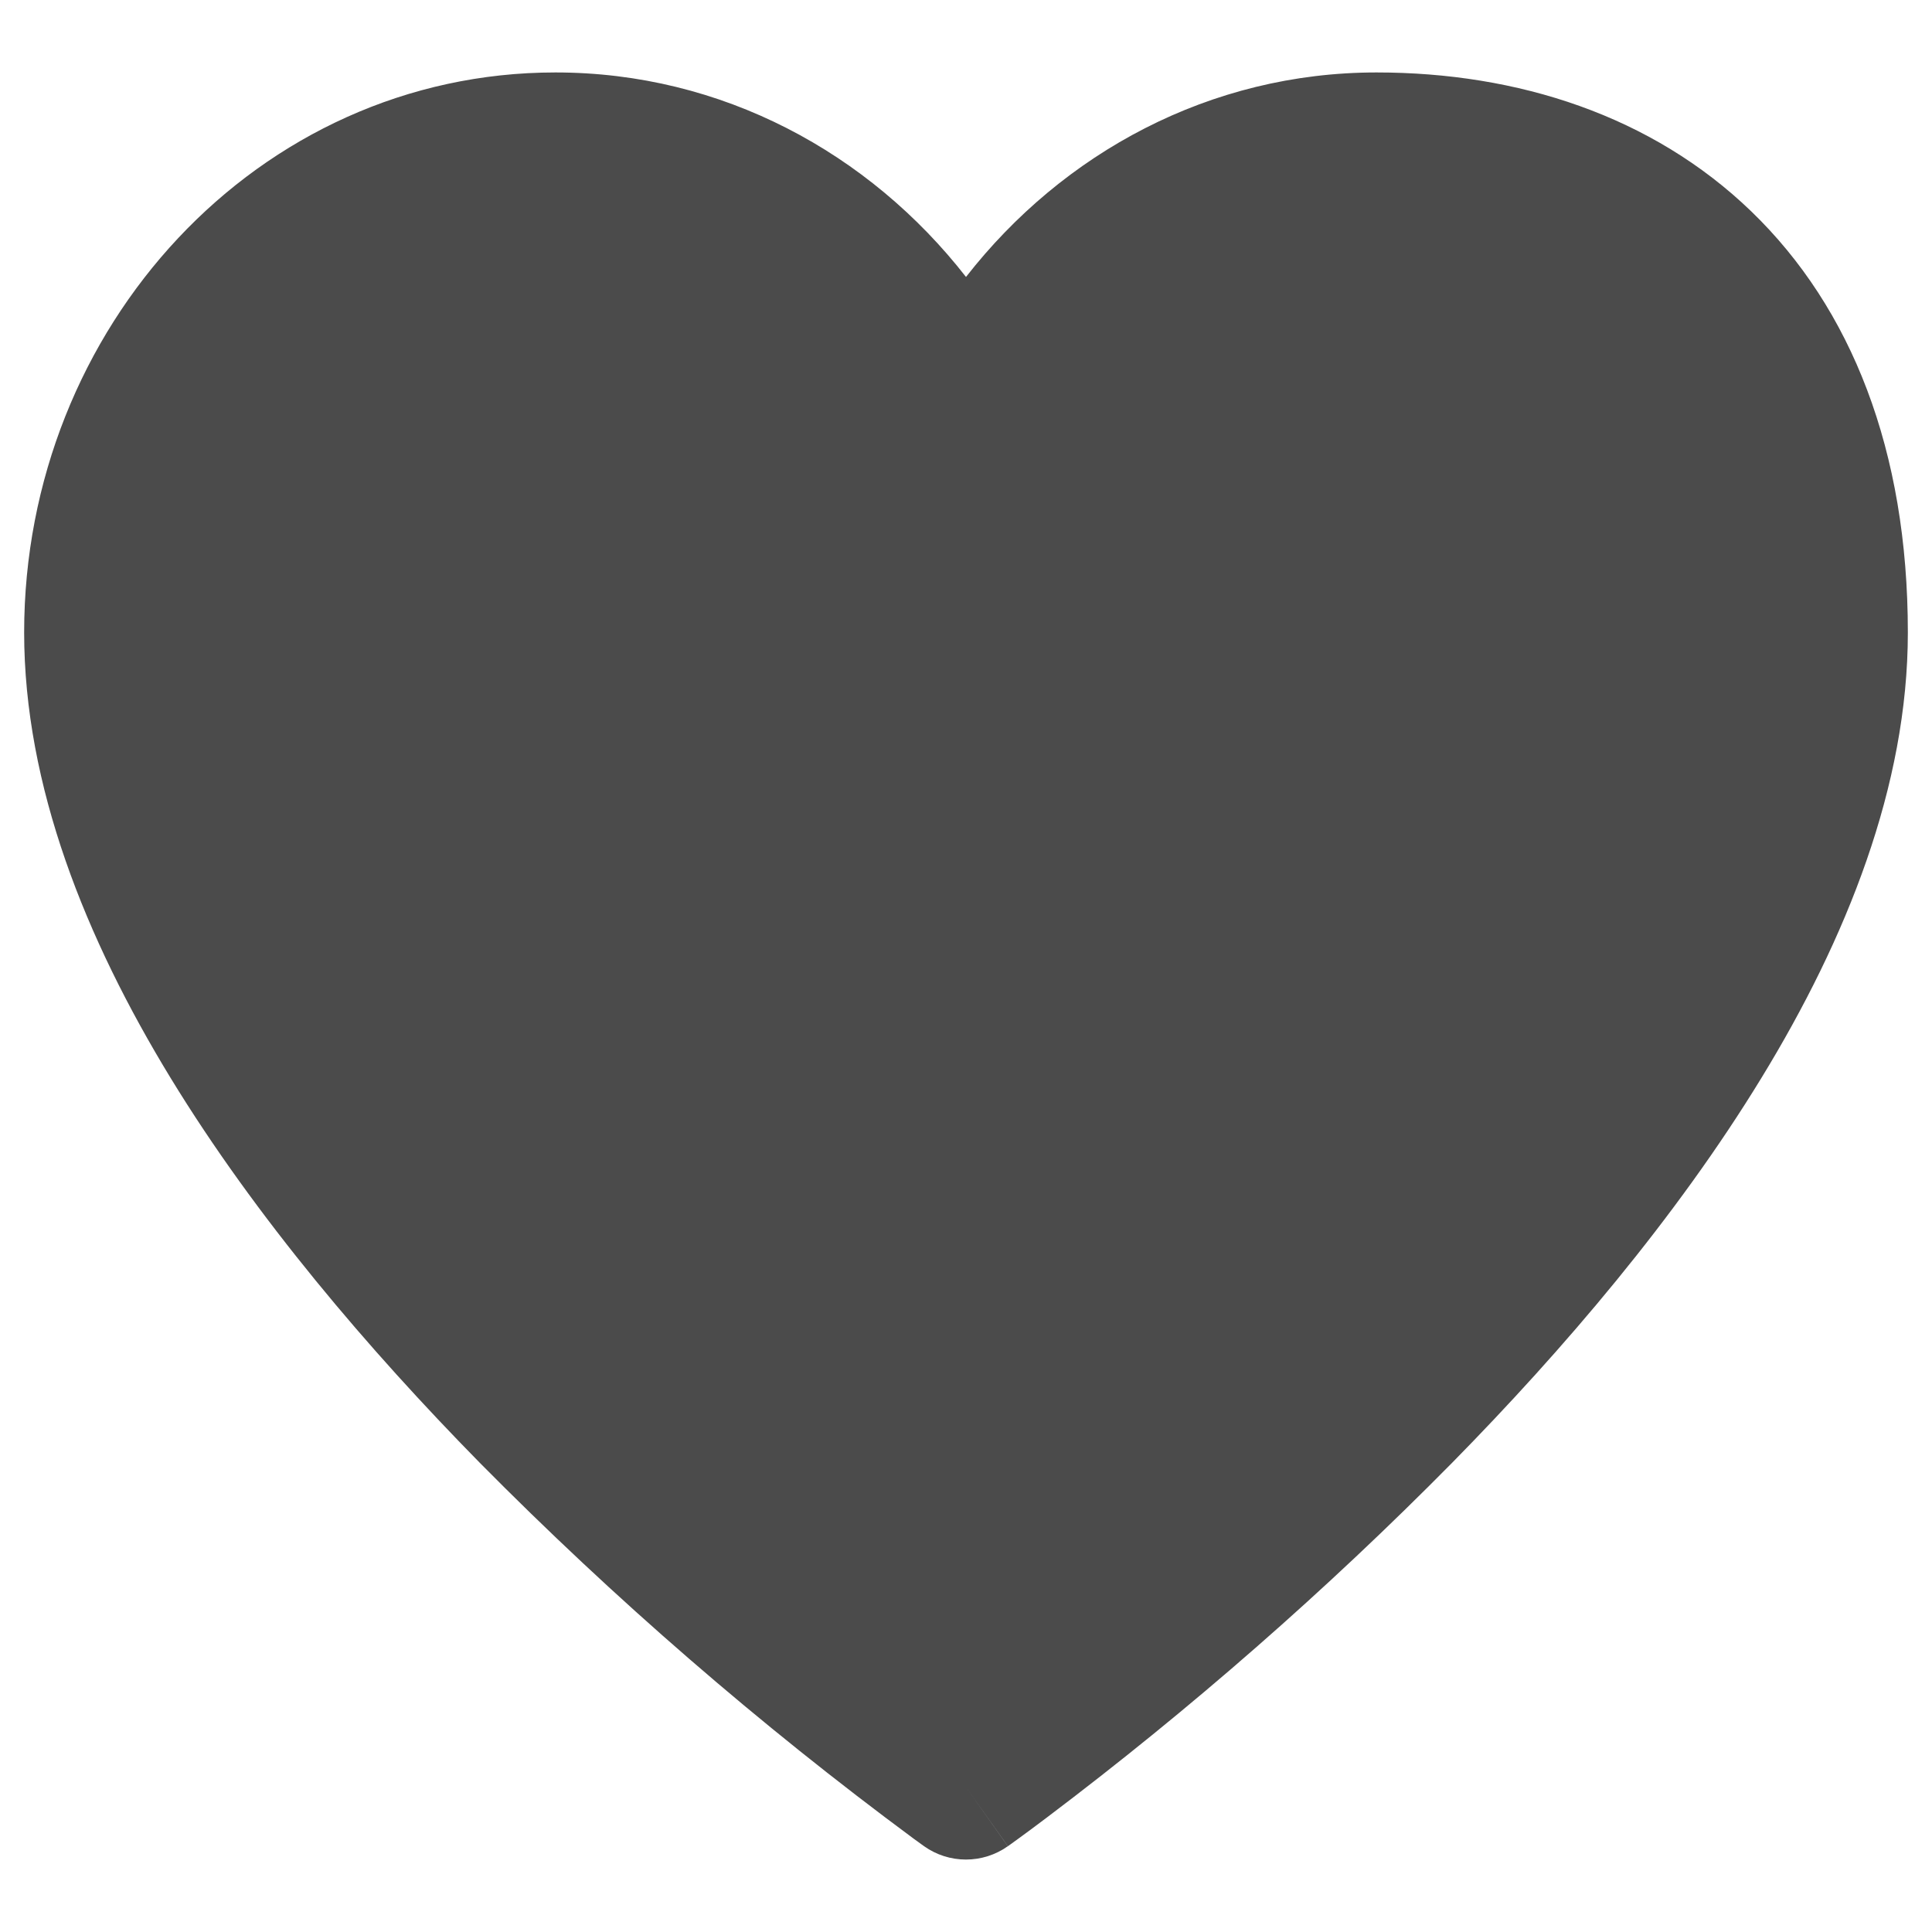 <svg width="20" height="20" viewBox="0 0 20 20" fill="none" xmlns="http://www.w3.org/2000/svg">
<path d="M9.566 19.112C9.693 19.202 9.844 19.25 9.999 19.25C10.155 19.25 10.306 19.202 10.433 19.112L10 18.5L10.434 19.112L10.442 19.106L10.463 19.091L10.543 19.033C10.612 18.983 10.711 18.91 10.838 18.814C12.324 17.692 13.727 16.465 15.035 15.14C16.183 13.972 17.35 12.607 18.234 11.159C19.114 9.719 19.75 8.135 19.75 6.547C19.75 4.662 19.165 3.189 18.13 2.189C17.1 1.195 15.71 0.75 14.25 0.75C12.525 0.75 11.002 1.583 10 2.867C8.998 1.583 7.474 0.75 5.75 0.75C2.67 0.75 0.25 3.389 0.25 6.547C0.25 8.135 0.887 9.718 1.766 11.159C2.65 12.607 3.817 13.972 4.965 15.141C6.36 16.552 7.862 17.853 9.457 19.033L9.537 19.091L9.558 19.106L9.566 19.112Z" fill="#4B4B4B"/>
</svg>
